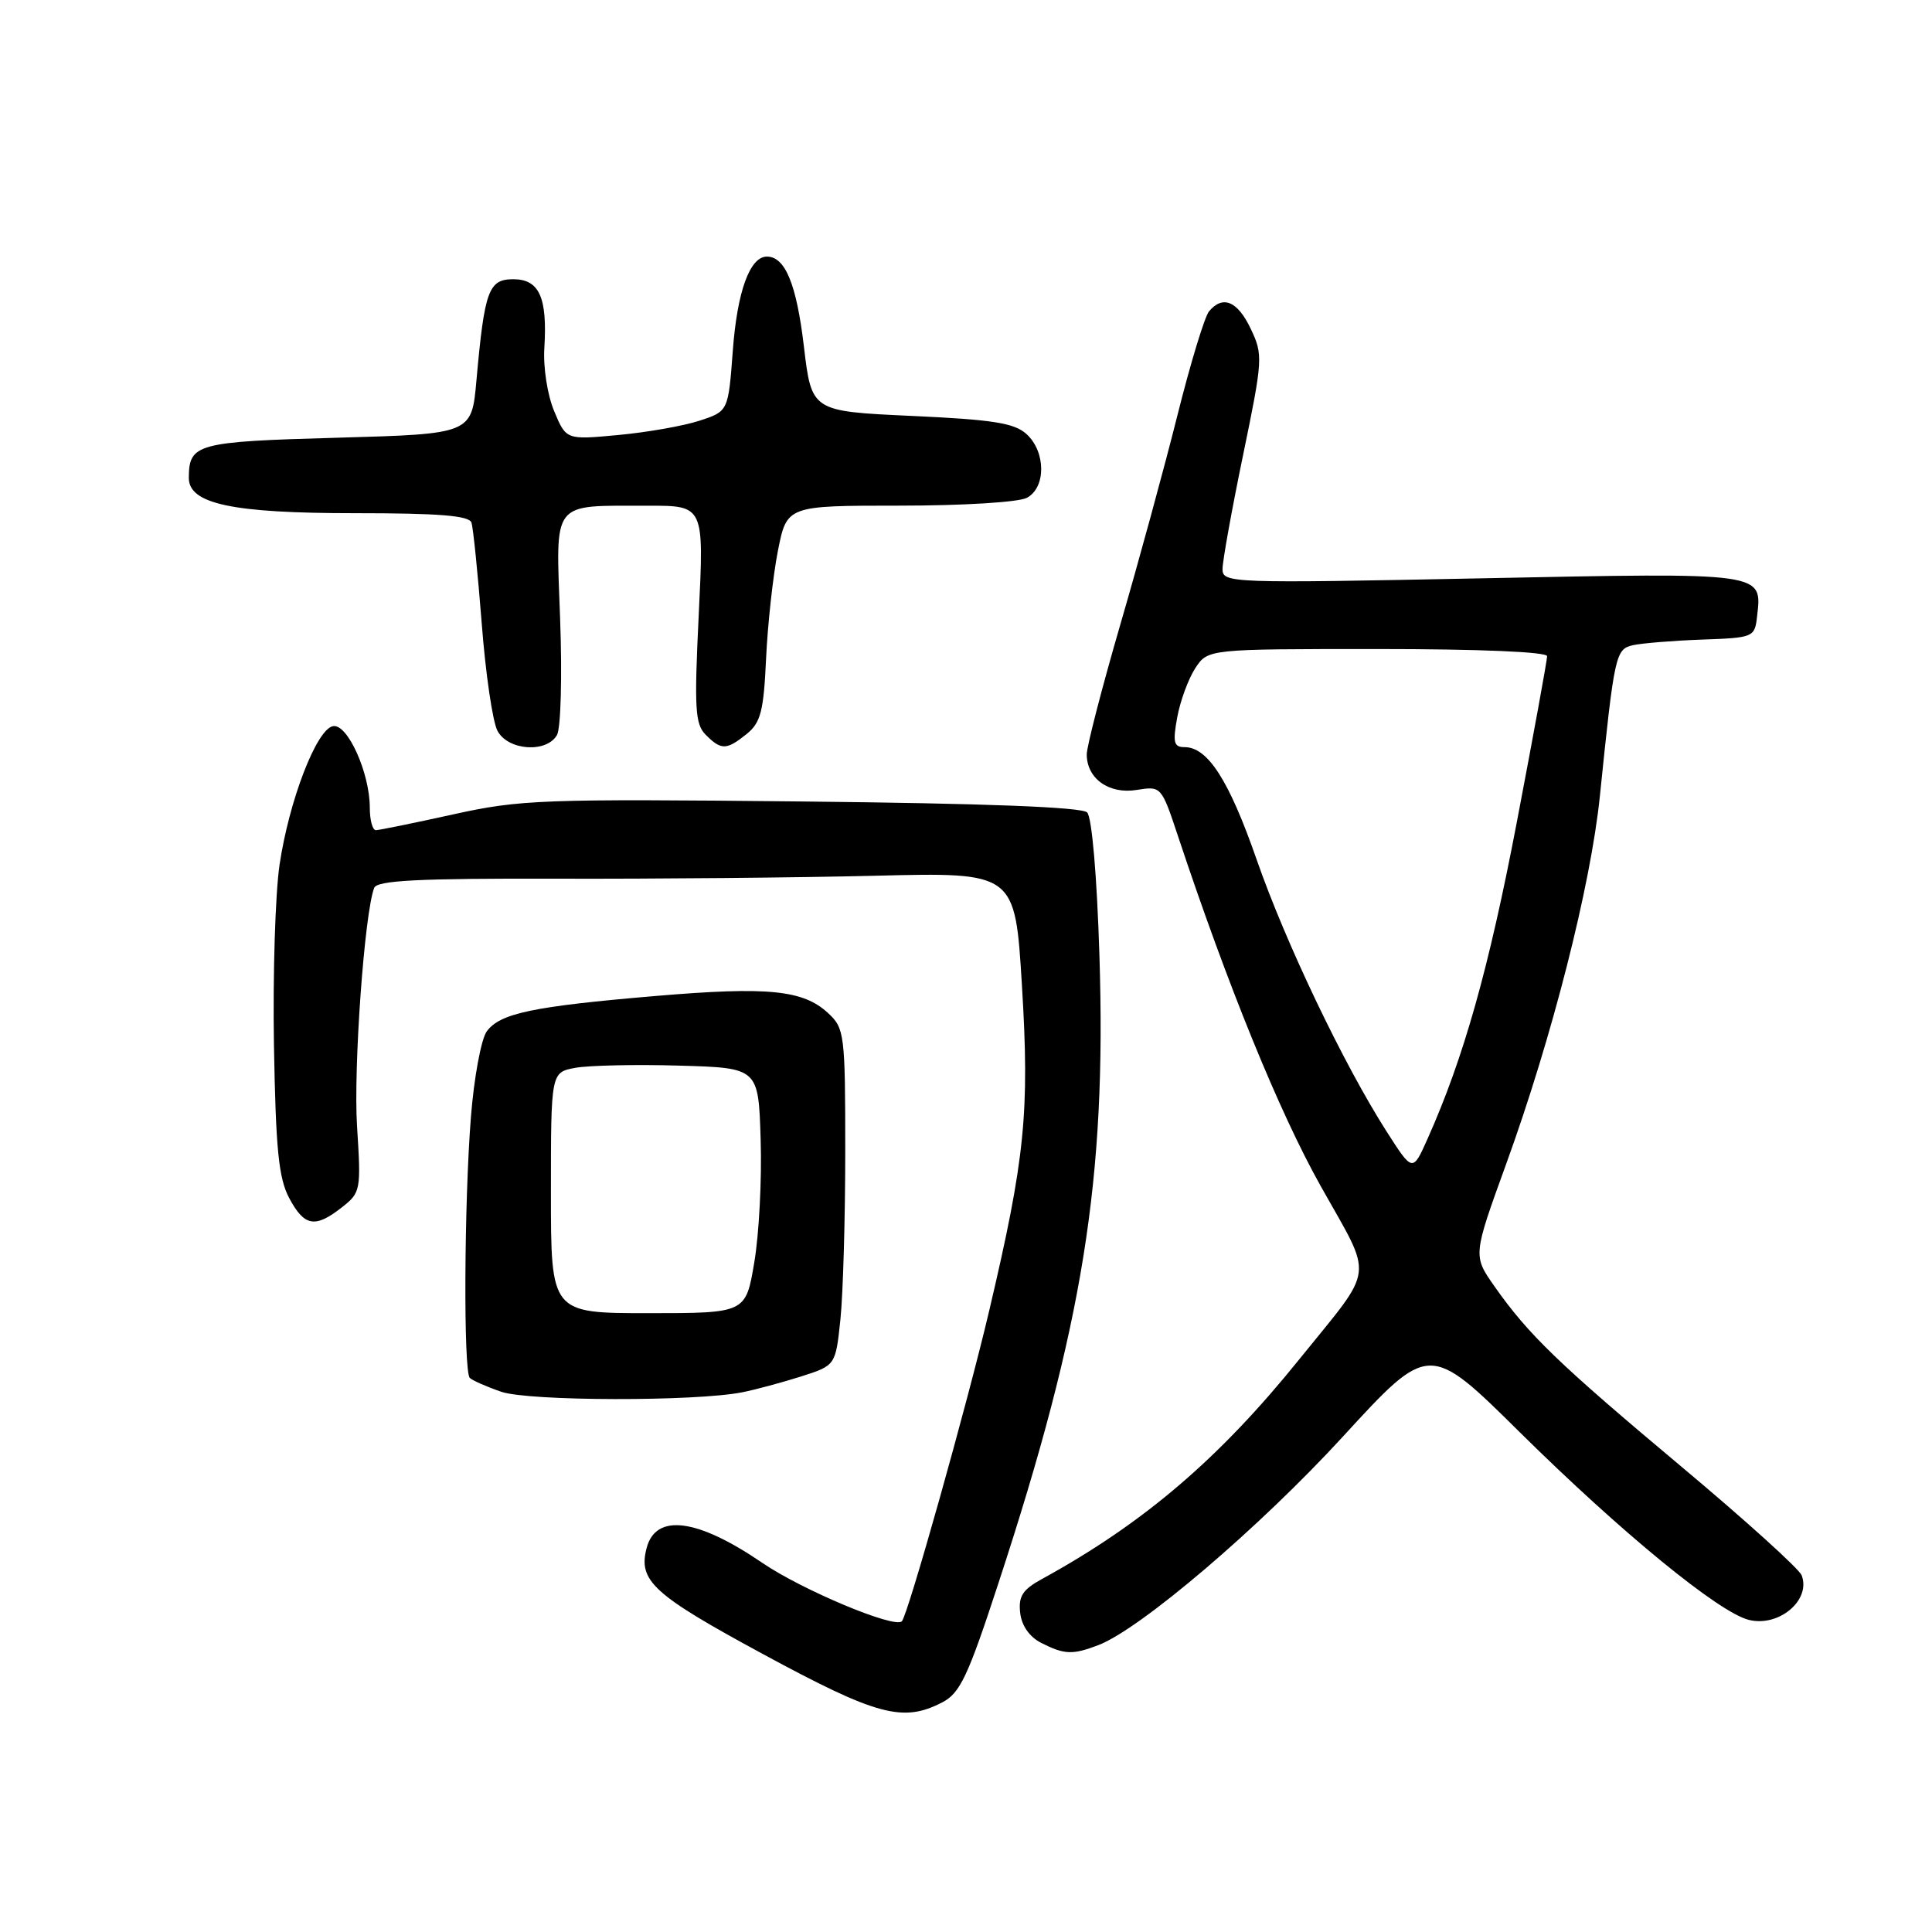 <?xml version="1.0" encoding="UTF-8" standalone="no"?>
<!DOCTYPE svg PUBLIC "-//W3C//DTD SVG 1.1//EN" "http://www.w3.org/Graphics/SVG/1.1/DTD/svg11.dtd" >
<svg xmlns="http://www.w3.org/2000/svg" xmlns:xlink="http://www.w3.org/1999/xlink" version="1.1" viewBox="0 0 256 256">
 <g >
 <path fill="currentColor"
d=" M 124.84 225.58 C 127.21 224.36 128.25 222.16 132.28 209.83 C 143.53 175.52 146.62 156.30 145.68 126.61 C 145.35 116.02 144.68 108.28 144.05 107.65 C 143.34 106.94 130.47 106.45 106.24 106.20 C 71.83 105.84 68.90 105.95 60.05 107.91 C 54.85 109.06 50.24 110.00 49.80 110.00 C 49.36 110.00 49.00 108.66 49.00 107.02 C 49.00 102.41 46.04 95.85 44.12 96.22 C 41.94 96.63 38.30 106.09 37.04 114.60 C 36.48 118.40 36.14 129.15 36.30 138.50 C 36.54 152.30 36.92 156.11 38.32 158.75 C 40.33 162.52 41.75 162.77 45.30 159.98 C 47.80 158.02 47.85 157.72 47.31 149.23 C 46.82 141.47 48.29 121.02 49.58 117.65 C 49.96 116.66 55.43 116.38 73.79 116.43 C 86.83 116.47 105.83 116.29 116.00 116.04 C 134.50 115.58 134.50 115.58 135.41 130.54 C 136.44 147.40 135.83 153.45 131.08 173.65 C 128.17 186.04 120.29 214.04 119.50 214.83 C 118.52 215.81 106.27 210.68 101.00 207.08 C 92.37 201.19 86.89 200.49 85.68 205.13 C 84.54 209.47 86.55 211.30 101.09 219.17 C 116.18 227.34 119.64 228.27 124.84 225.58 Z  M 145.53 217.99 C 151.08 215.88 166.93 202.37 177.93 190.37 C 189.37 177.90 189.37 177.90 201.43 189.83 C 214.80 203.04 227.74 213.65 231.72 214.64 C 235.70 215.64 239.99 212.03 238.73 208.74 C 238.41 207.89 231.25 201.42 222.82 194.36 C 206.49 180.68 202.54 176.87 198.02 170.44 C 195.17 166.38 195.17 166.38 199.57 154.25 C 205.66 137.47 210.77 117.39 211.99 105.50 C 213.92 86.67 214.07 86.02 216.38 85.49 C 217.55 85.23 221.65 84.89 225.50 84.75 C 232.36 84.51 232.51 84.44 232.82 81.69 C 233.50 75.79 234.01 75.87 196.35 76.63 C 162.97 77.30 162.00 77.26 161.99 75.41 C 161.99 74.36 163.21 67.57 164.71 60.32 C 167.34 47.60 167.37 47.01 165.73 43.57 C 163.98 39.88 162.02 39.07 160.20 41.26 C 159.62 41.96 157.74 48.14 156.02 55.01 C 154.30 61.88 150.89 74.38 148.44 82.78 C 146.00 91.18 144.00 98.91 144.00 99.96 C 144.00 103.17 146.95 105.27 150.62 104.67 C 153.87 104.15 153.89 104.17 156.10 110.82 C 162.69 130.64 169.48 147.30 174.97 157.11 C 182.05 169.75 182.32 167.52 172.19 180.08 C 161.57 193.27 151.50 201.87 138.04 209.24 C 135.49 210.64 134.93 211.52 135.18 213.72 C 135.38 215.44 136.43 216.92 138.00 217.71 C 141.05 219.25 142.12 219.29 145.53 217.99 Z  M 98.38 184.48 C 100.09 184.14 103.58 183.20 106.11 182.40 C 110.72 180.93 110.72 180.93 111.36 174.82 C 111.71 171.46 112.00 161.43 112.00 152.53 C 112.00 137.04 111.90 136.26 109.75 134.26 C 106.43 131.17 101.80 130.71 86.90 131.97 C 70.62 133.35 66.26 134.26 64.50 136.66 C 63.76 137.67 62.81 142.78 62.40 148.00 C 61.50 159.34 61.40 181.74 62.25 182.58 C 62.58 182.91 64.46 183.74 66.43 184.42 C 70.09 185.67 92.17 185.72 98.38 184.48 Z  M 73.81 97.38 C 74.31 96.48 74.50 89.58 74.22 82.03 C 73.65 66.07 72.90 67.04 85.89 67.01 C 93.29 67.00 93.29 67.00 92.59 81.37 C 91.98 93.92 92.10 95.96 93.52 97.37 C 95.57 99.43 96.27 99.41 98.96 97.24 C 100.80 95.74 101.19 94.23 101.51 87.26 C 101.72 82.74 102.42 76.34 103.07 73.02 C 104.26 67.00 104.26 67.00 119.20 67.00 C 127.58 67.00 134.98 66.55 136.07 65.96 C 138.62 64.60 138.59 59.85 136.01 57.51 C 134.40 56.05 131.55 55.60 120.78 55.11 C 107.54 54.50 107.54 54.50 106.52 45.90 C 105.54 37.64 104.04 34.00 101.62 34.00 C 99.36 34.00 97.68 38.62 97.10 46.48 C 96.50 54.50 96.50 54.50 92.67 55.75 C 90.56 56.44 85.73 57.29 81.93 57.64 C 75.02 58.29 75.02 58.29 73.43 54.48 C 72.54 52.35 71.96 48.67 72.13 46.09 C 72.54 39.40 71.46 37.00 68.01 37.00 C 64.74 37.00 64.20 38.47 63.13 50.42 C 62.50 57.50 62.50 57.50 44.71 58.00 C 26.04 58.52 25.05 58.79 25.02 63.30 C 24.99 66.77 30.76 68.00 47.00 68.00 C 58.16 68.00 62.17 68.32 62.47 69.25 C 62.70 69.94 63.31 75.94 63.83 82.59 C 64.34 89.25 65.28 95.66 65.92 96.84 C 67.32 99.47 72.45 99.81 73.81 97.38 Z  M 183.72 149.91 C 178.03 141.00 170.37 124.97 166.52 113.92 C 162.86 103.40 160.04 99.00 156.96 99.00 C 155.53 99.00 155.38 98.38 155.99 95.04 C 156.39 92.86 157.47 89.94 158.38 88.54 C 160.05 86.00 160.05 86.00 182.52 86.00 C 196.11 86.00 205.00 86.38 205.00 86.95 C 205.00 87.48 203.20 97.34 201.00 108.87 C 197.28 128.36 193.94 140.21 189.14 150.94 C 187.18 155.32 187.18 155.32 183.72 149.91 Z  M 73.00 158.05 C 73.00 142.09 73.00 142.09 76.25 141.49 C 78.04 141.17 84.22 141.03 90.00 141.20 C 100.50 141.50 100.50 141.50 100.79 151.00 C 100.96 156.22 100.58 163.54 99.95 167.25 C 98.82 174.00 98.82 174.00 85.91 174.00 C 73.00 174.00 73.00 174.00 73.00 158.05 Z "/>
</g>
</svg>